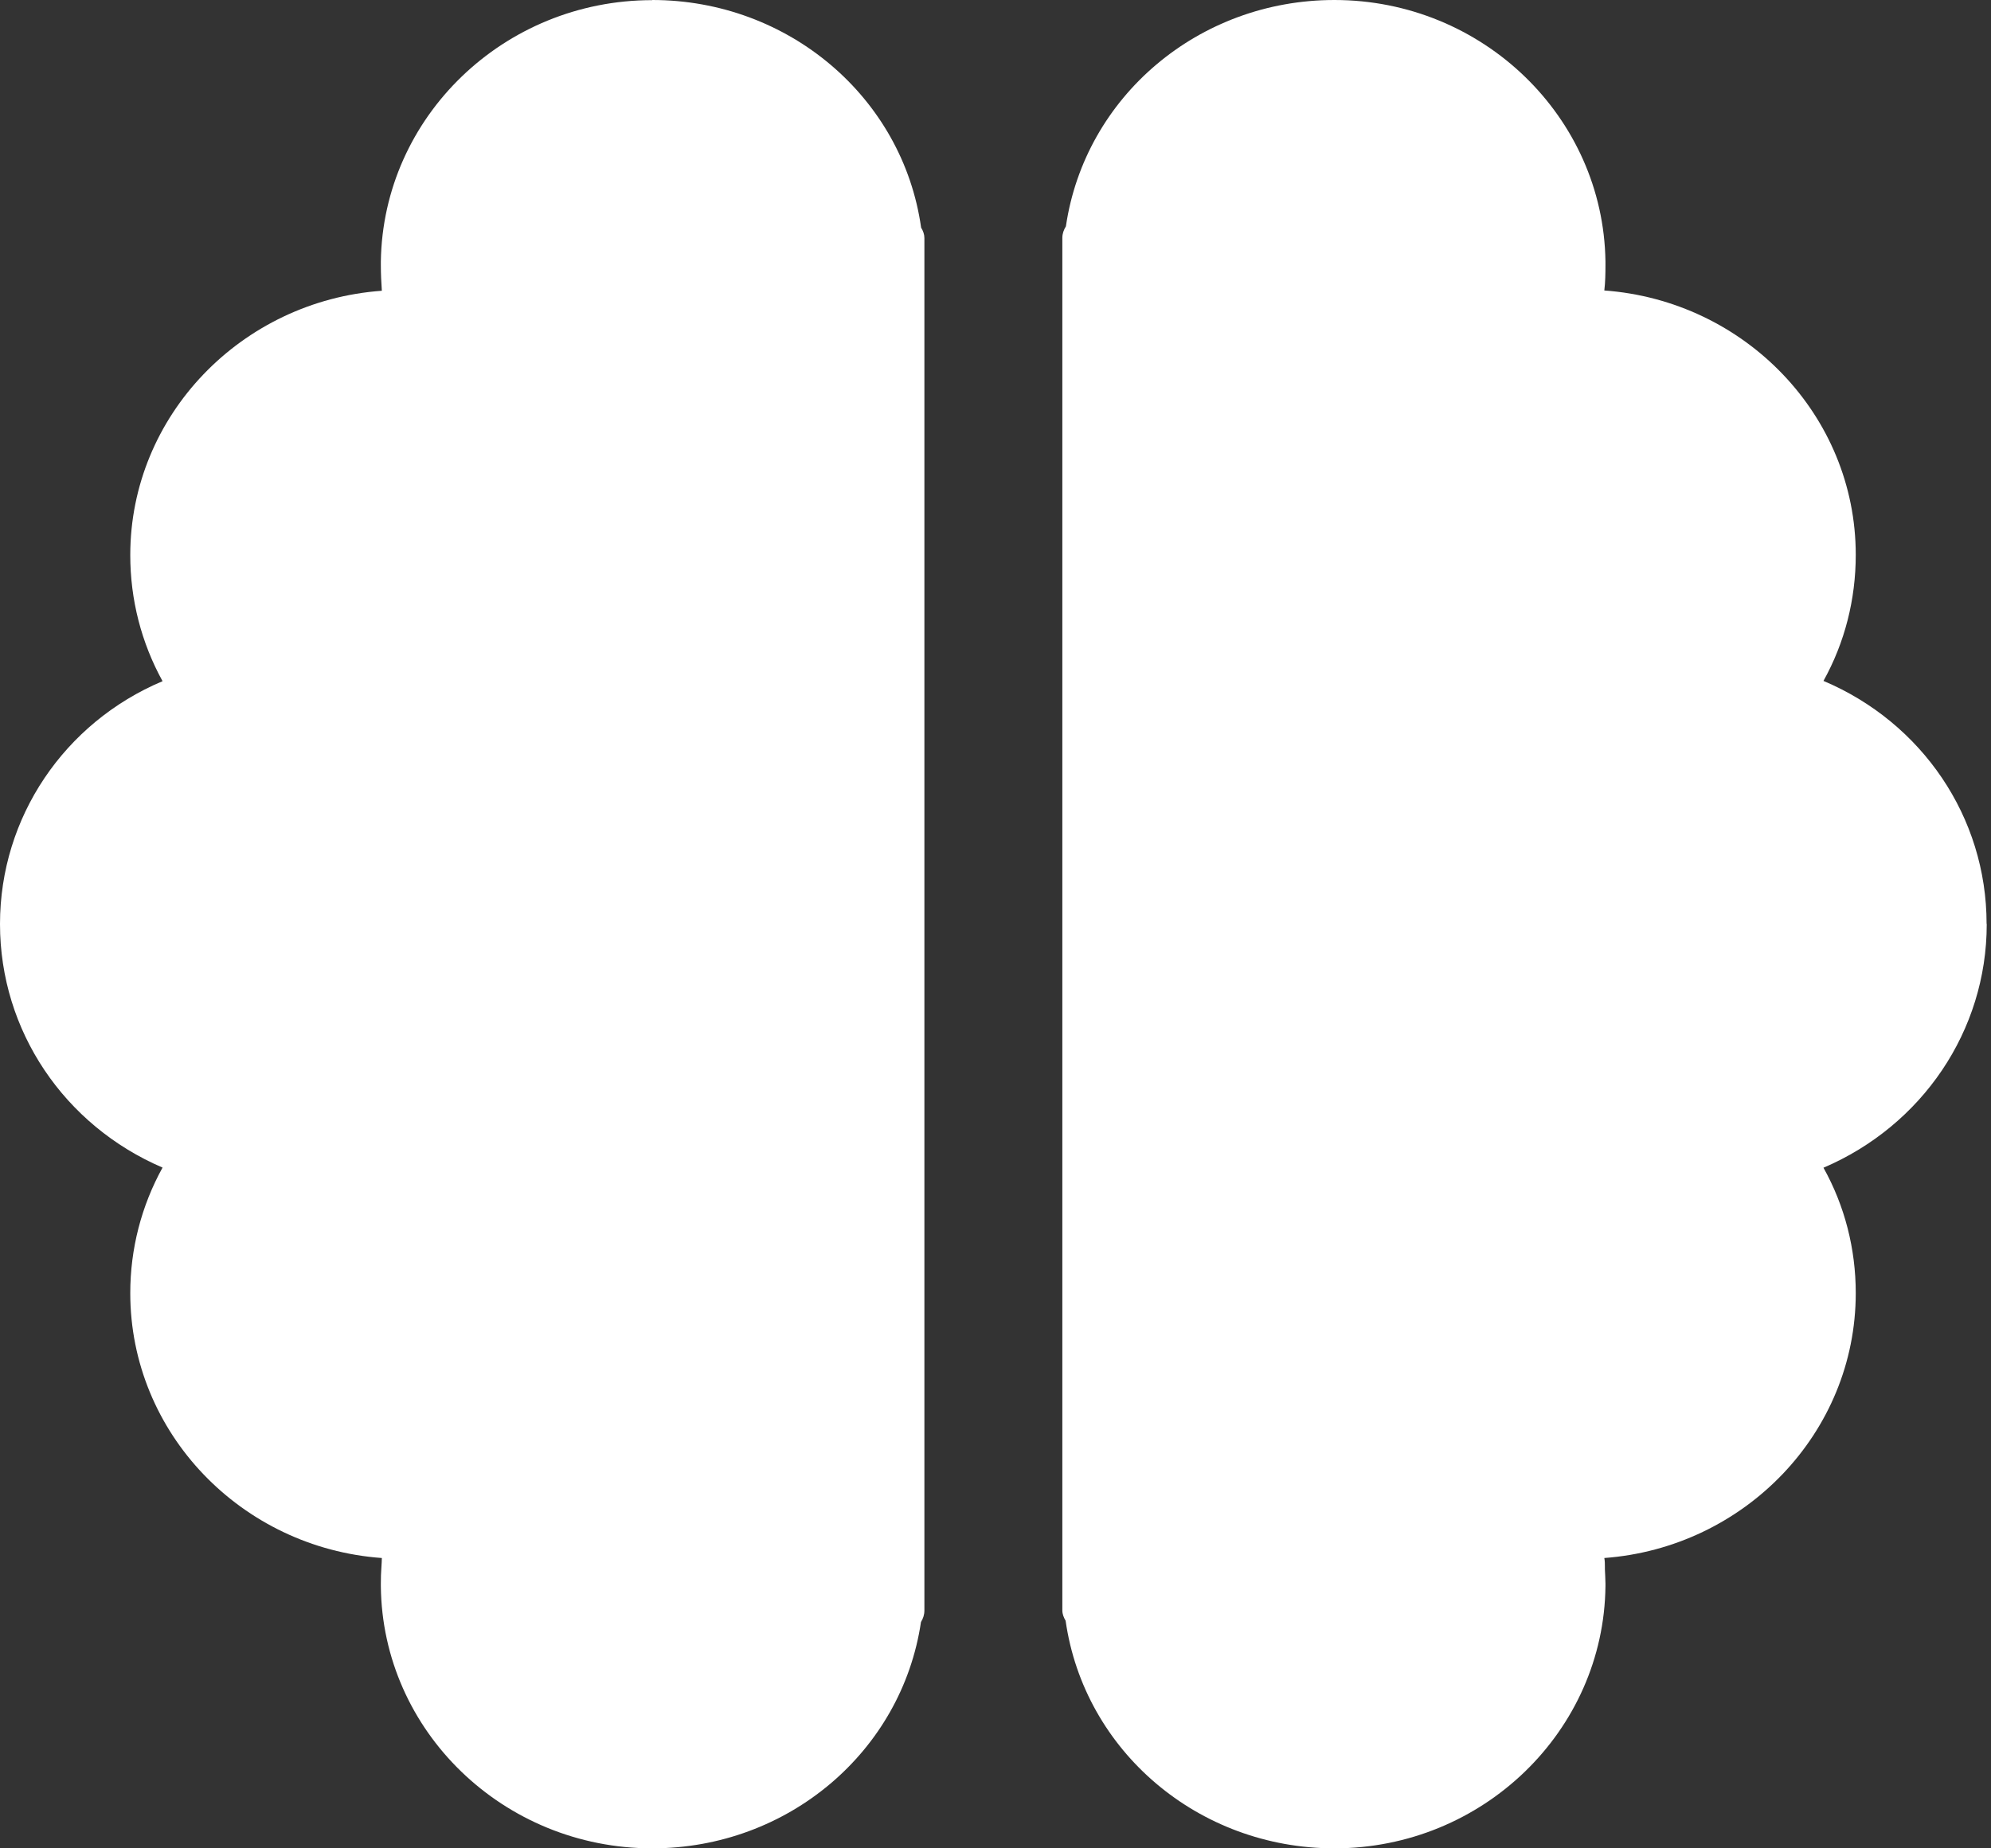 <svg width="14" height="13" viewBox="0 0 14 13" fill="none" xmlns="http://www.w3.org/2000/svg">
<rect x="0" y="0" width="14" height="13" fill="#333333" stroke="none"/>
<path d="M13.969 6.497C13.969 5.747 13.515 5.082 12.822 4.789C12.972 4.519 13.049 4.216 13.049 3.902C13.049 2.921 12.268 2.115 11.281 2.043C11.288 1.985 11.289 1.924 11.289 1.865C11.289 1.862 11.289 1.859 11.289 1.854C11.289 1.851 11.289 1.848 11.289 1.844C11.289 1.841 11.289 1.839 11.289 1.838C11.274 0.823 10.426 0 9.383 0C8.428 0 7.629 0.68 7.495 1.592C7.48 1.616 7.47 1.643 7.47 1.673V11.326C7.47 11.353 7.48 11.377 7.493 11.399C7.624 12.316 8.427 13 9.383 13C10.427 13 11.278 12.174 11.289 11.156C11.289 11.155 11.289 11.153 11.289 11.152C11.289 11.149 11.289 11.147 11.289 11.144C11.289 11.141 11.289 11.14 11.289 11.137C11.289 11.103 11.286 11.069 11.285 11.036C11.285 11.03 11.285 11.025 11.285 11.019C11.285 11 11.285 10.979 11.281 10.958C12.268 10.885 13.049 10.077 13.049 9.095C13.049 8.784 12.972 8.482 12.822 8.213C13.515 7.917 13.97 7.25 13.97 6.5L13.969 6.497Z" fill="white"/>
<path d="M4.586 0.001C3.542 0.001 2.693 0.823 2.678 1.839V1.845V1.856V1.866C2.678 1.927 2.681 1.987 2.685 2.045C1.698 2.116 0.916 2.923 0.916 3.904C0.916 4.218 0.994 4.52 1.143 4.791C0.453 5.082 0 5.748 0 6.499C0 7.251 0.453 7.916 1.143 8.212C0.994 8.482 0.916 8.784 0.916 9.095C0.916 10.079 1.698 10.887 2.685 10.958C2.684 10.979 2.684 11 2.682 11.021C2.679 11.059 2.678 11.098 2.678 11.137V11.144V11.152V11.156C2.688 12.175 3.54 13 4.586 13C5.54 13 6.341 12.32 6.476 11.408C6.491 11.384 6.5 11.357 6.5 11.327V1.674C6.5 1.648 6.491 1.624 6.477 1.601C6.348 0.685 5.544 0 4.586 0V0.001Z" fill="white"/>
</svg>
